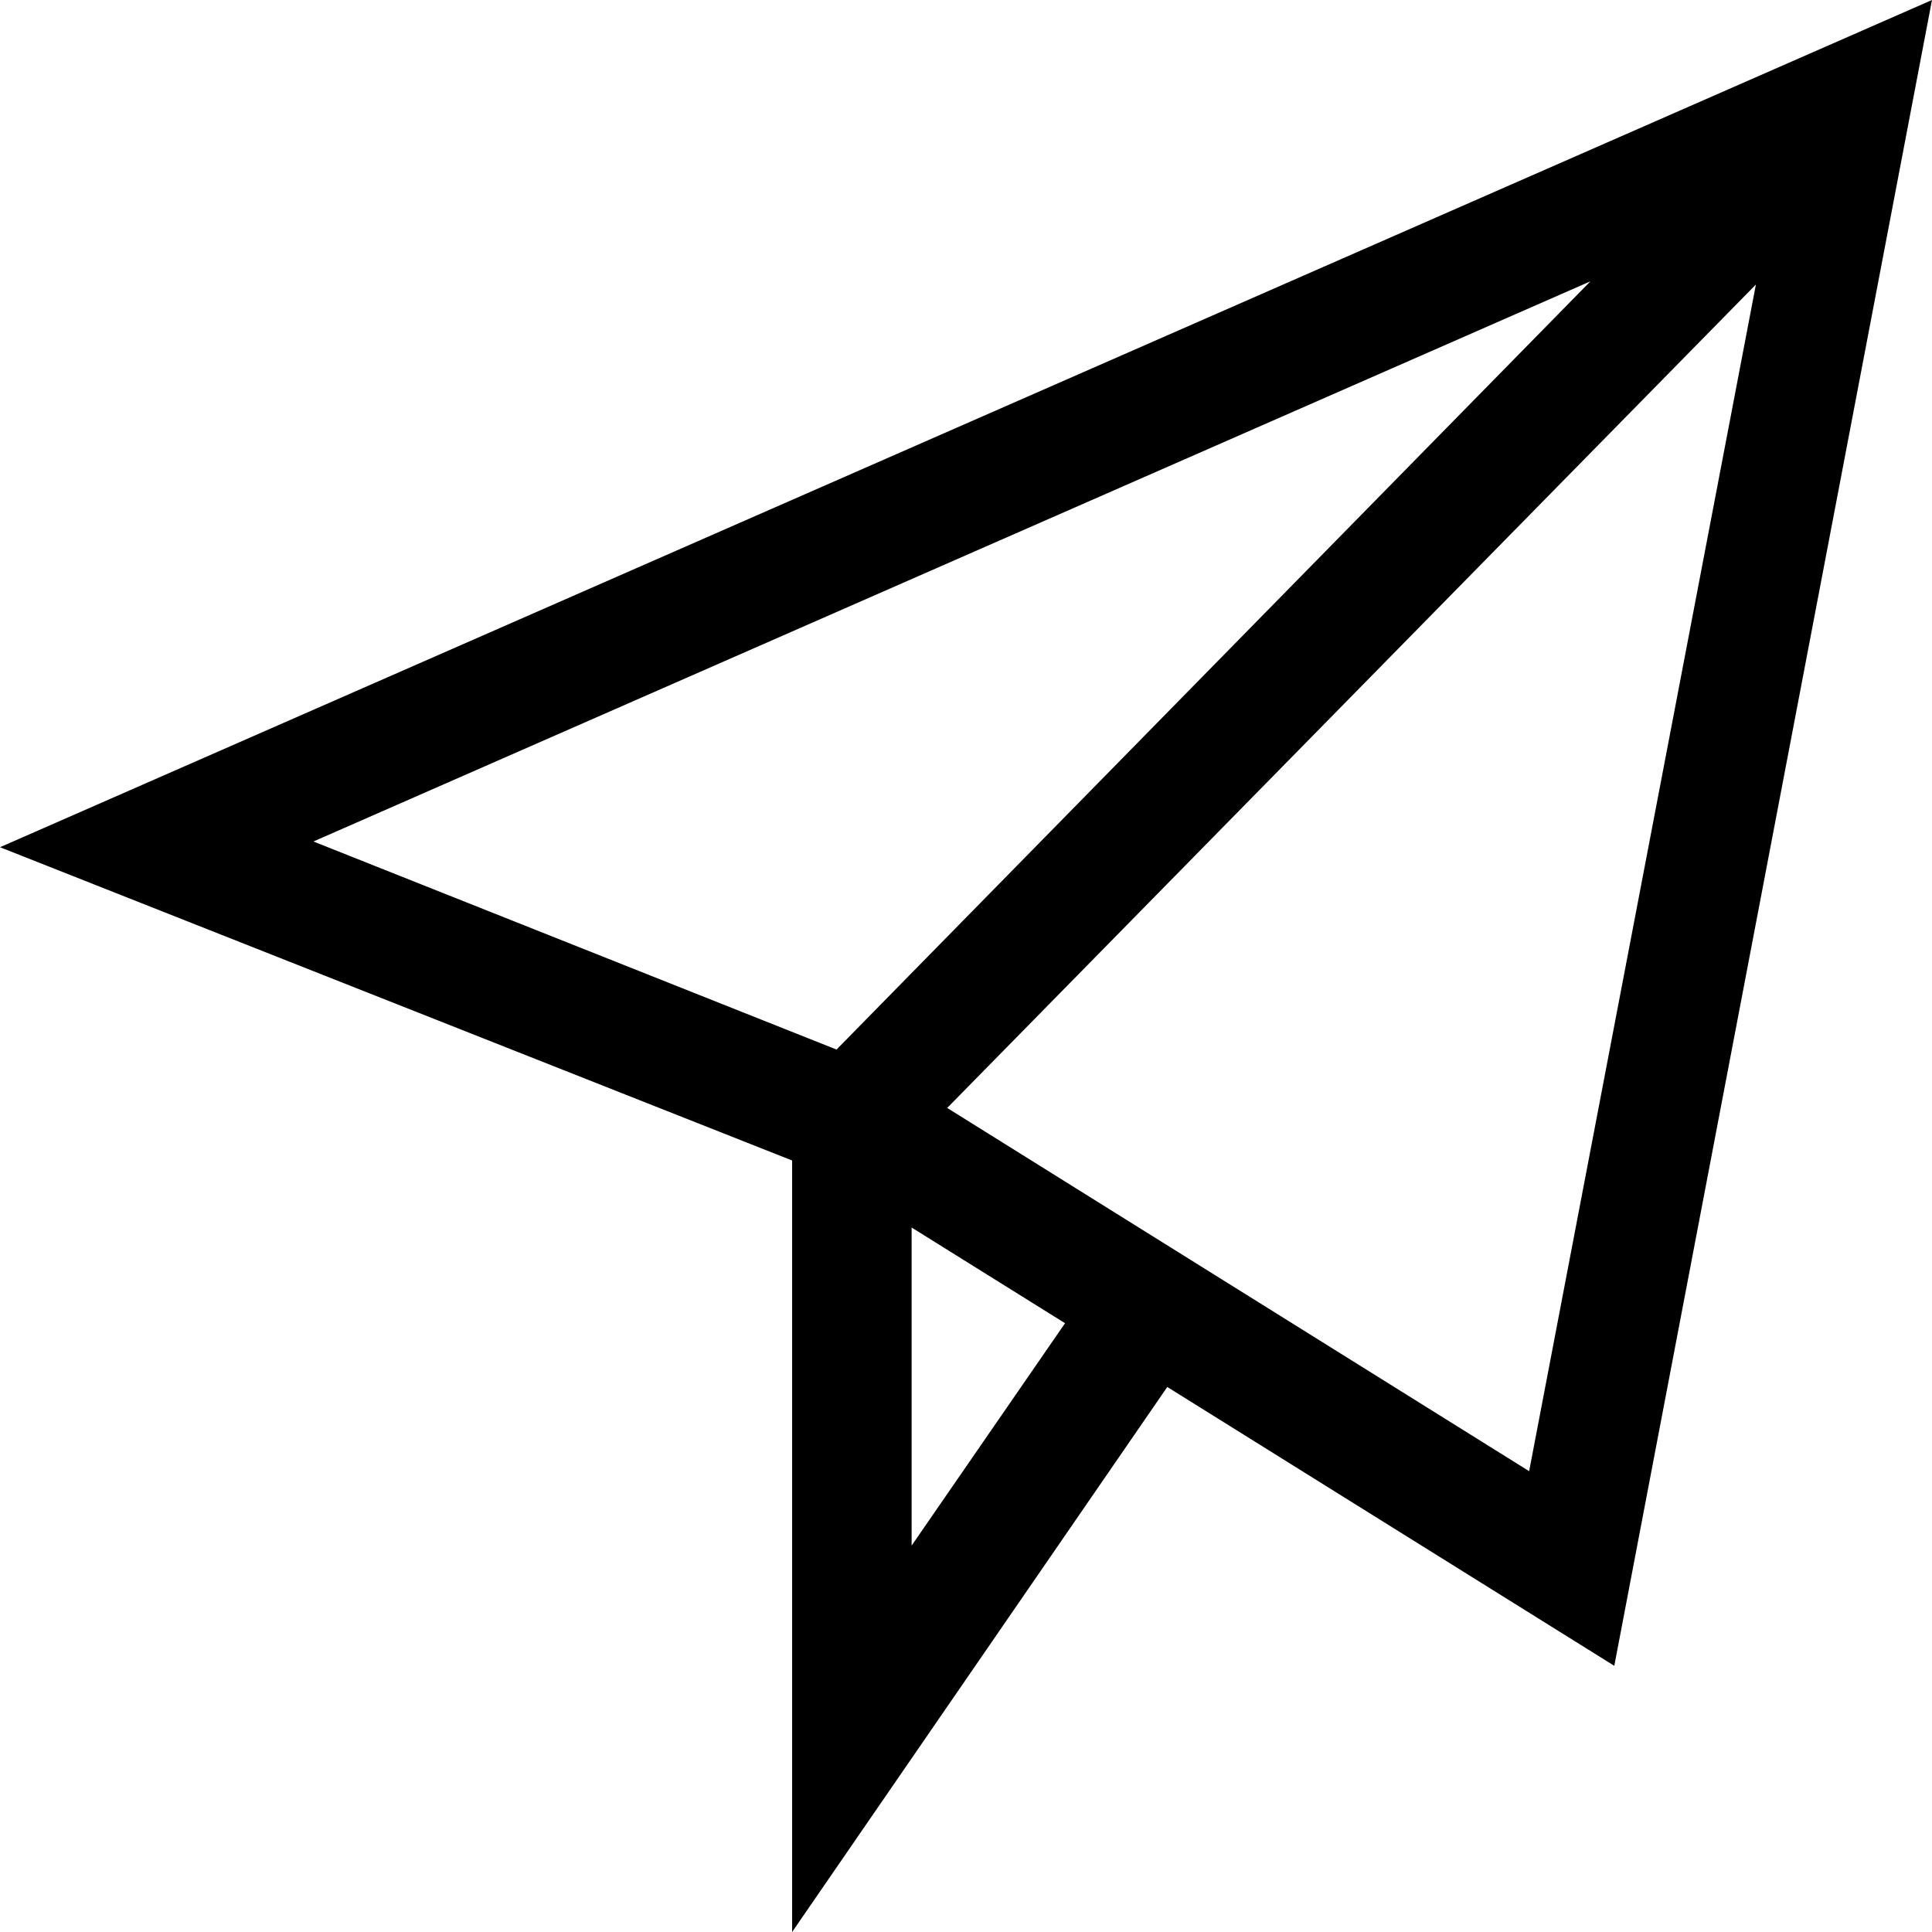 <?xml version="1.0" encoding="UTF-8" standalone="no"?>
<svg
   xmlns:dc="http://purl.org/dc/elements/1.1/"
   xmlns:cc="http://creativecommons.org/ns#"
   xmlns:rdf="http://www.w3.org/1999/02/22-rdf-syntax-ns#"
   xmlns:svg="http://www.w3.org/2000/svg"
   xmlns="http://www.w3.org/2000/svg"
   version="1.1"
   id="svg2"
   viewBox="0 0 27 27"
   height="27"
   width="27">
  <defs
     id="defs4">
    <style
       id="style6">
      .cls-1 {
        fill: #641a1f;
        fill-rule: evenodd;
      }
    </style>
  </defs>
  <path
     d="m 1036.56,1445.28 -11.03,-6.88 -11.53,-4.56 27,-11.84 z m -18.18,-11.52 7.97,3.17 9.02,5.63 3.39,-17.74 z m 6.69,15.24 0,-11.7 14.21,-14.48 1.2,1.18 -13.74,13.99 0,5.61 2.67,-3.87 1.38,0.96 z"
     transform="translate(-1014 -1422)"
     id="Фигура_16" />
</svg>
